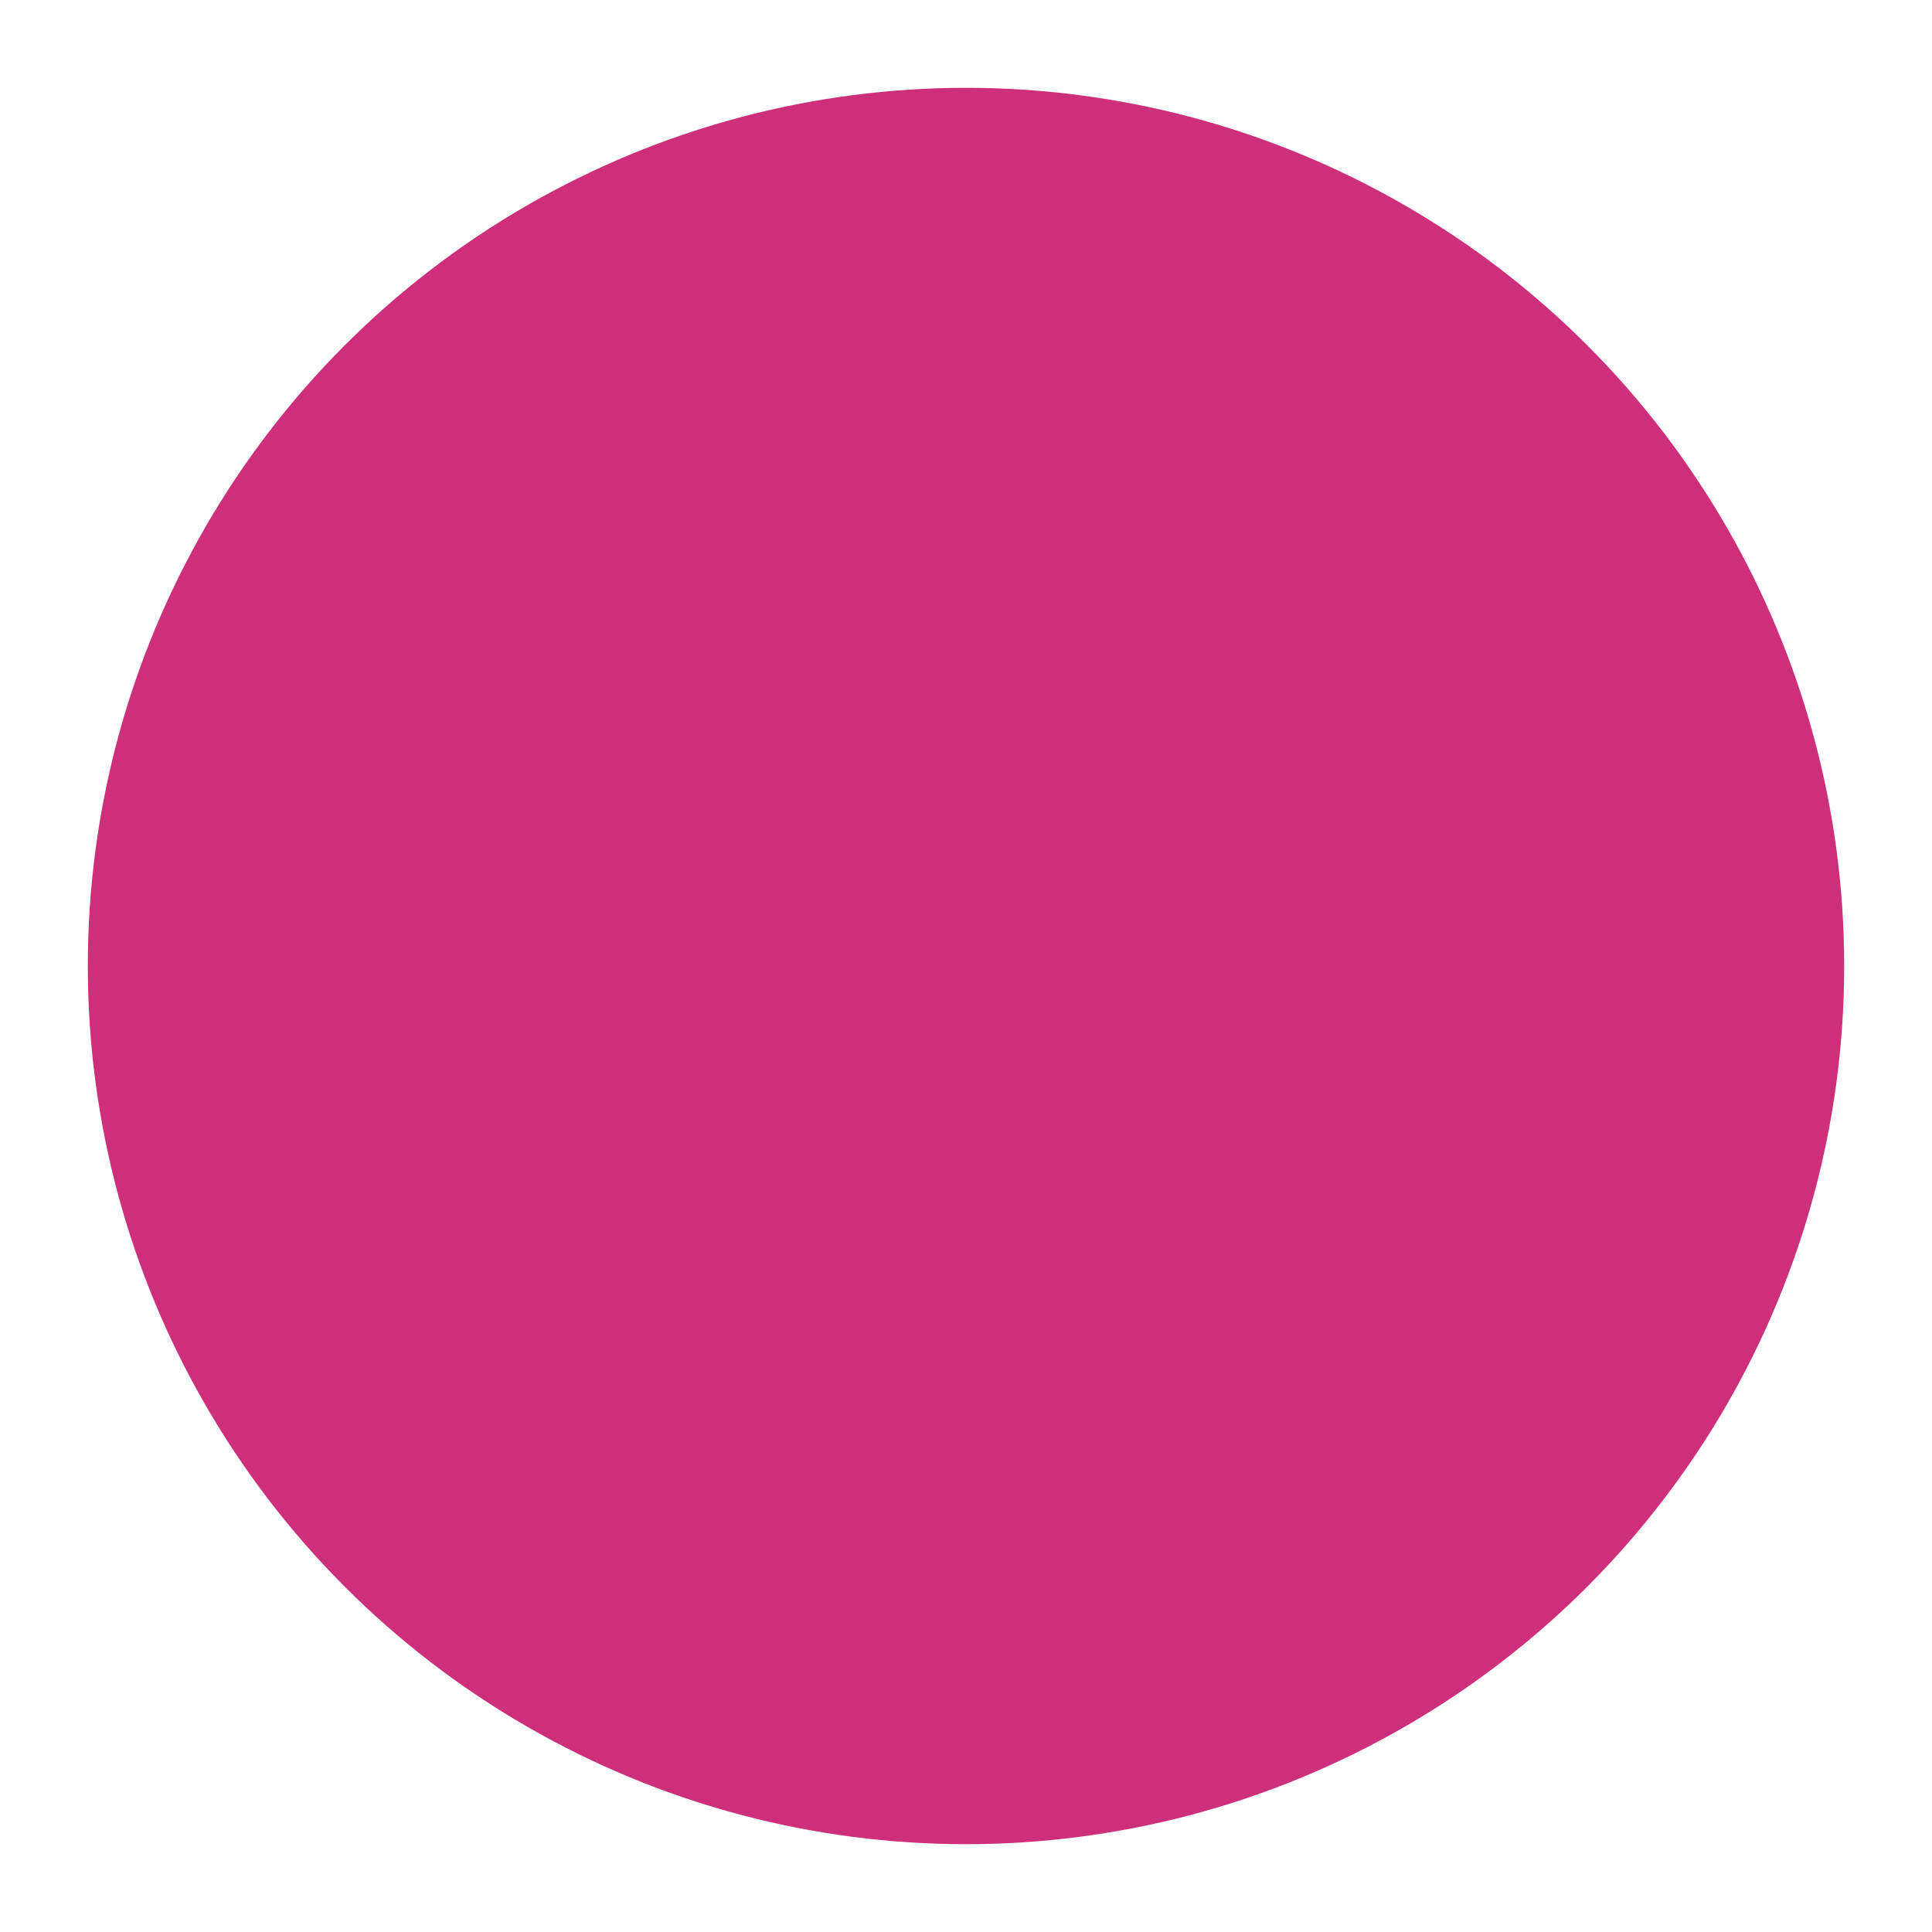 <svg xmlns:xlink="http://www.w3.org/1999/xlink" xmlns="http://www.w3.org/2000/svg" class="sunmoon sun" viewBox="-2 -2 44 44" width="40"  height="40" >
    <defs>
      <circle id="imagery-sun-path" cx="20" cy="20" r="20"></circle>
      <clipPath id="imagery-sun-clip">
        <use xlink:href="#imagery-sun-path"></use>
      </clipPath>
    <circle id="imagery-sun-path" cx="20" cy="20" r="20"></circle><circle id="imagery-sun-path" cx="20" cy="20" r="20"></circle></defs>
    <g stroke-opacity="0" stroke="#000000" fill="#CD2F7B" stroke-width="2px">
      <use xlink:href="#imagery-sun-path" stroke-width="4px" clip-path="url(#imagery-sun-clip)"></use>
    </g>
  </svg>
